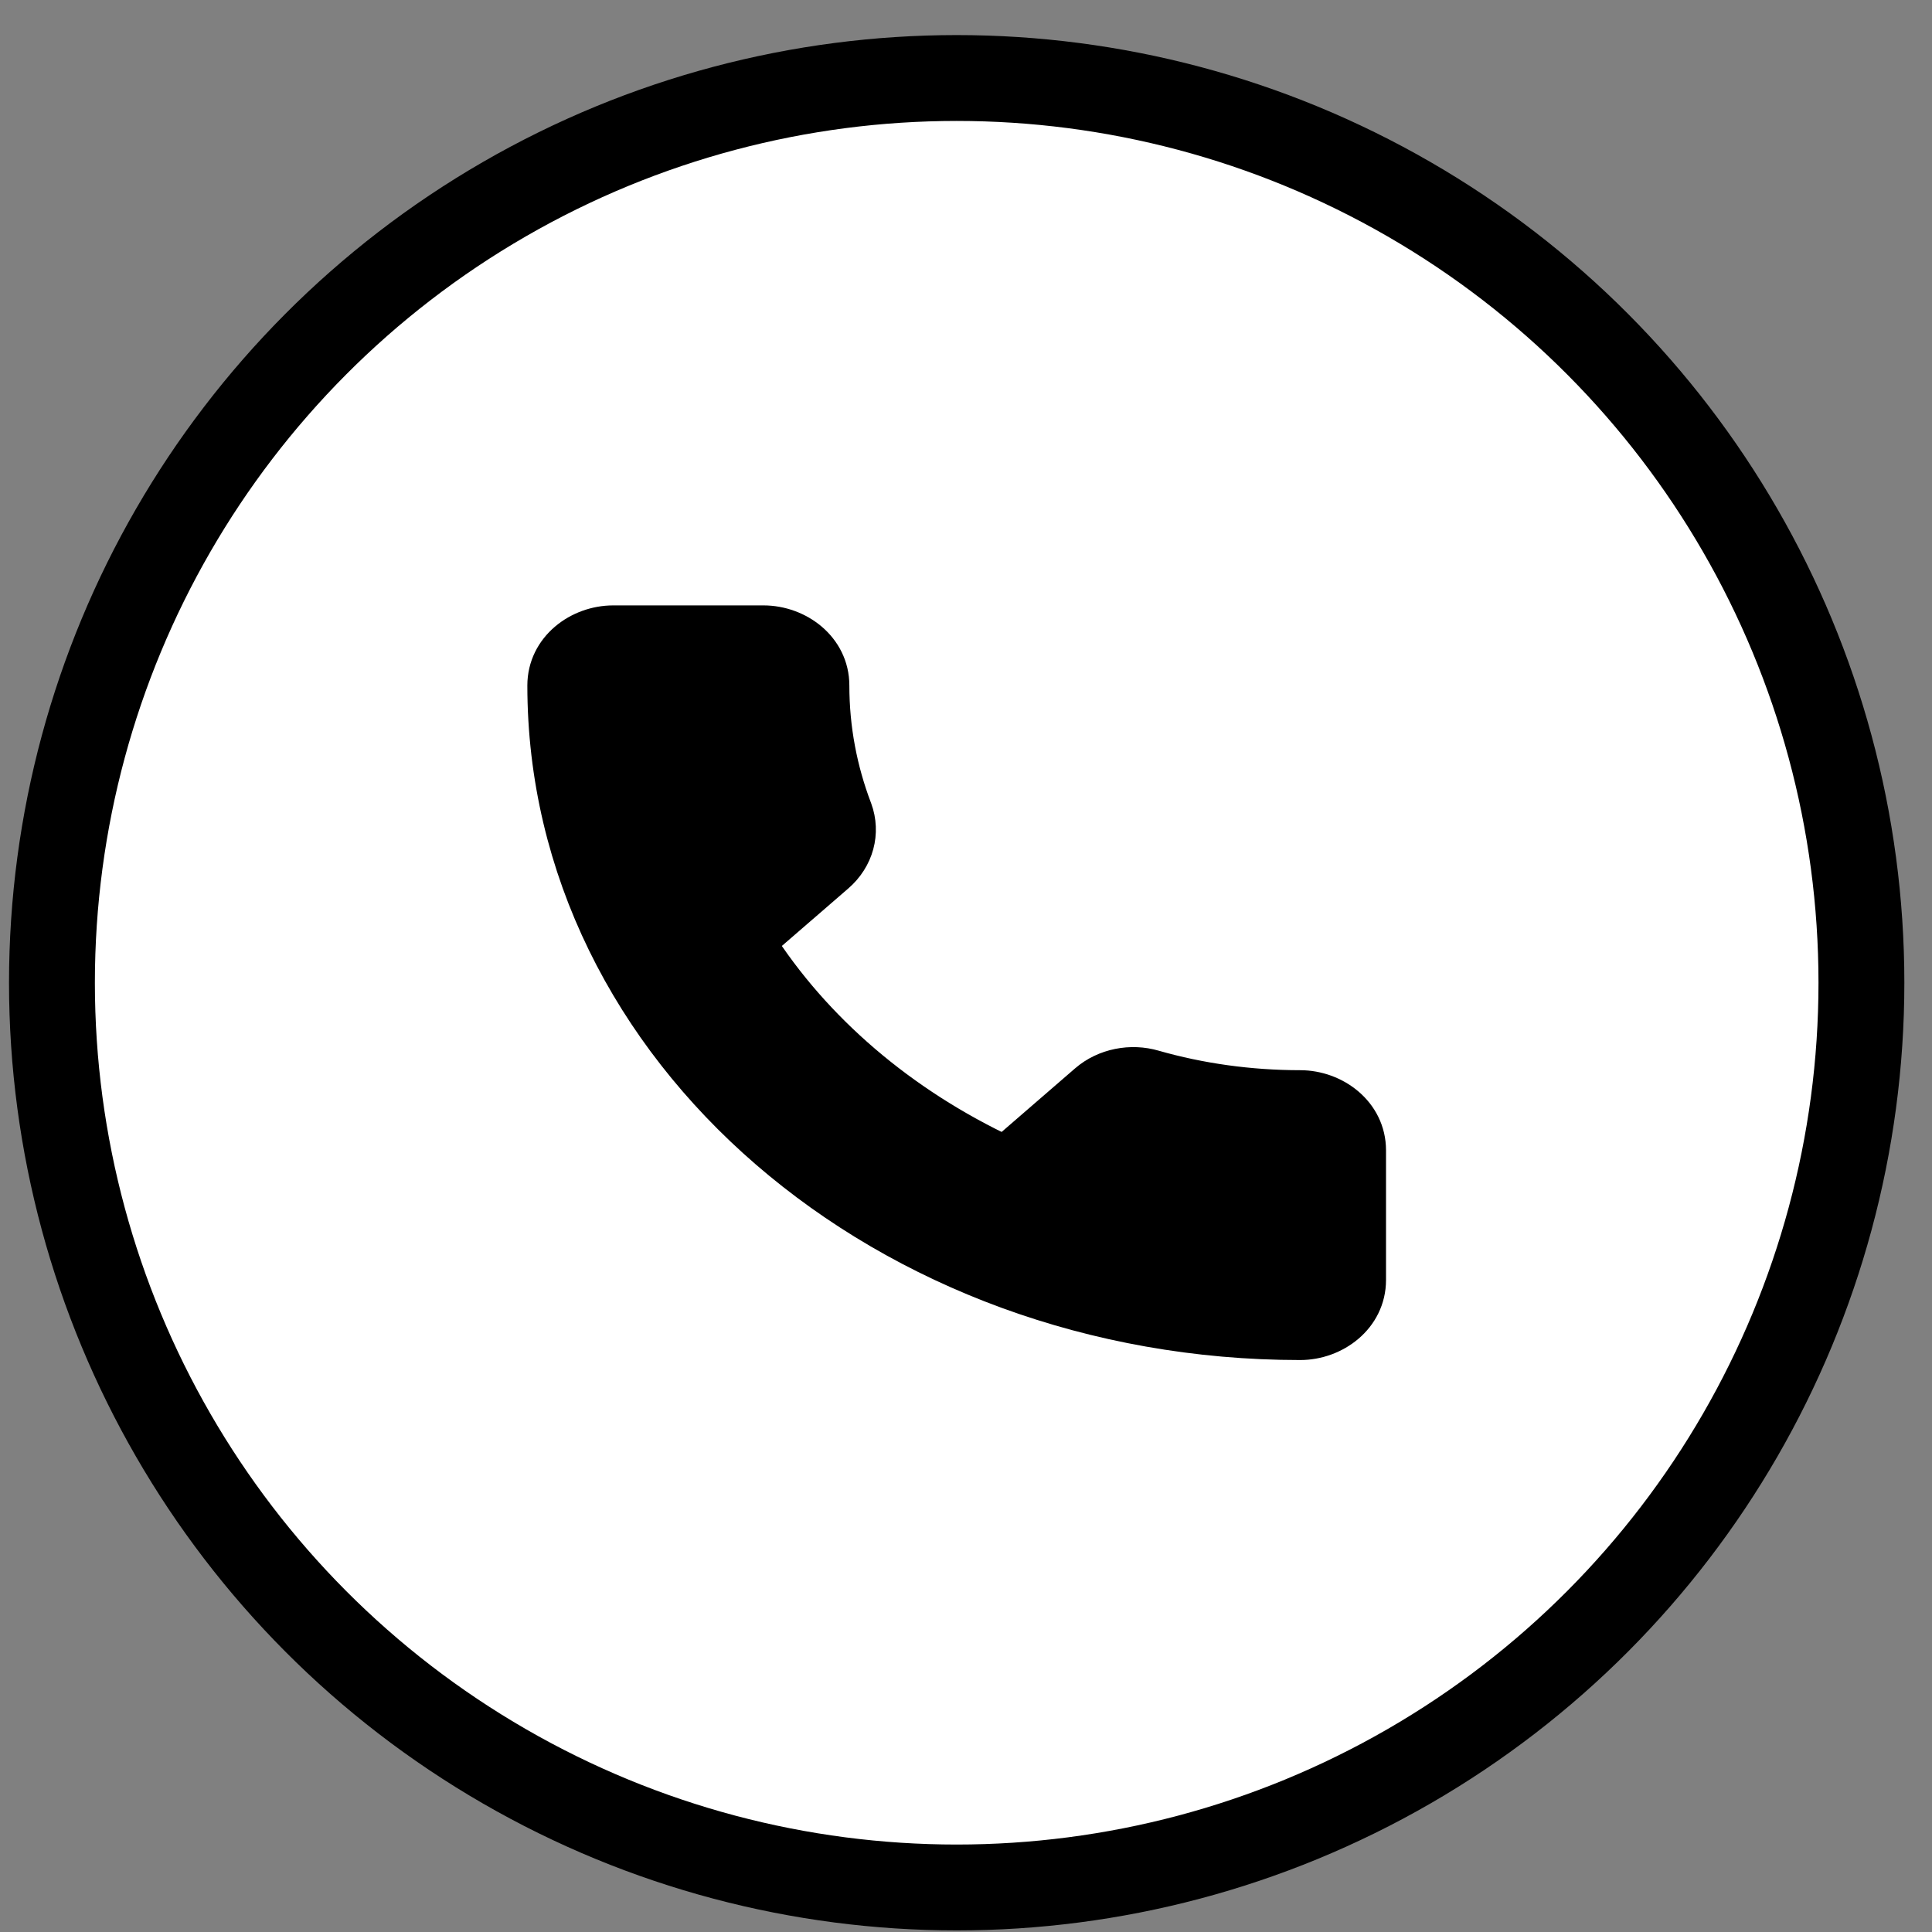 <svg width="45" height="45" viewBox="0 0 45 45" fill="none" xmlns="http://www.w3.org/2000/svg">
<rect x="0" y="0" width="45" height="45" fill="#808080" stroke="none"/>
<circle cx="22.283" cy="22.89" r="21.073" fill="white" stroke="black" stroke-width="2"/>
<path d="M19.823 18.885L19.823 18.885L19.82 18.878C19.472 17.964 19.283 16.986 19.283 15.966C19.283 15.149 18.539 14.601 17.783 14.601H14.283C13.527 14.601 12.783 15.149 12.783 15.966C12.783 24.434 20.687 31.178 30.283 31.178C31.039 31.178 31.783 30.631 31.783 29.813V26.793C31.783 25.975 31.039 25.427 30.283 25.427C29.09 25.427 27.927 25.261 26.853 24.954C26.35 24.806 25.772 24.912 25.366 25.264L23.409 26.958C20.933 25.8 18.892 24.052 17.551 21.943L19.43 20.317C19.861 19.944 20.007 19.39 19.823 18.885Z" fill="black" stroke="black"/>
</svg>
